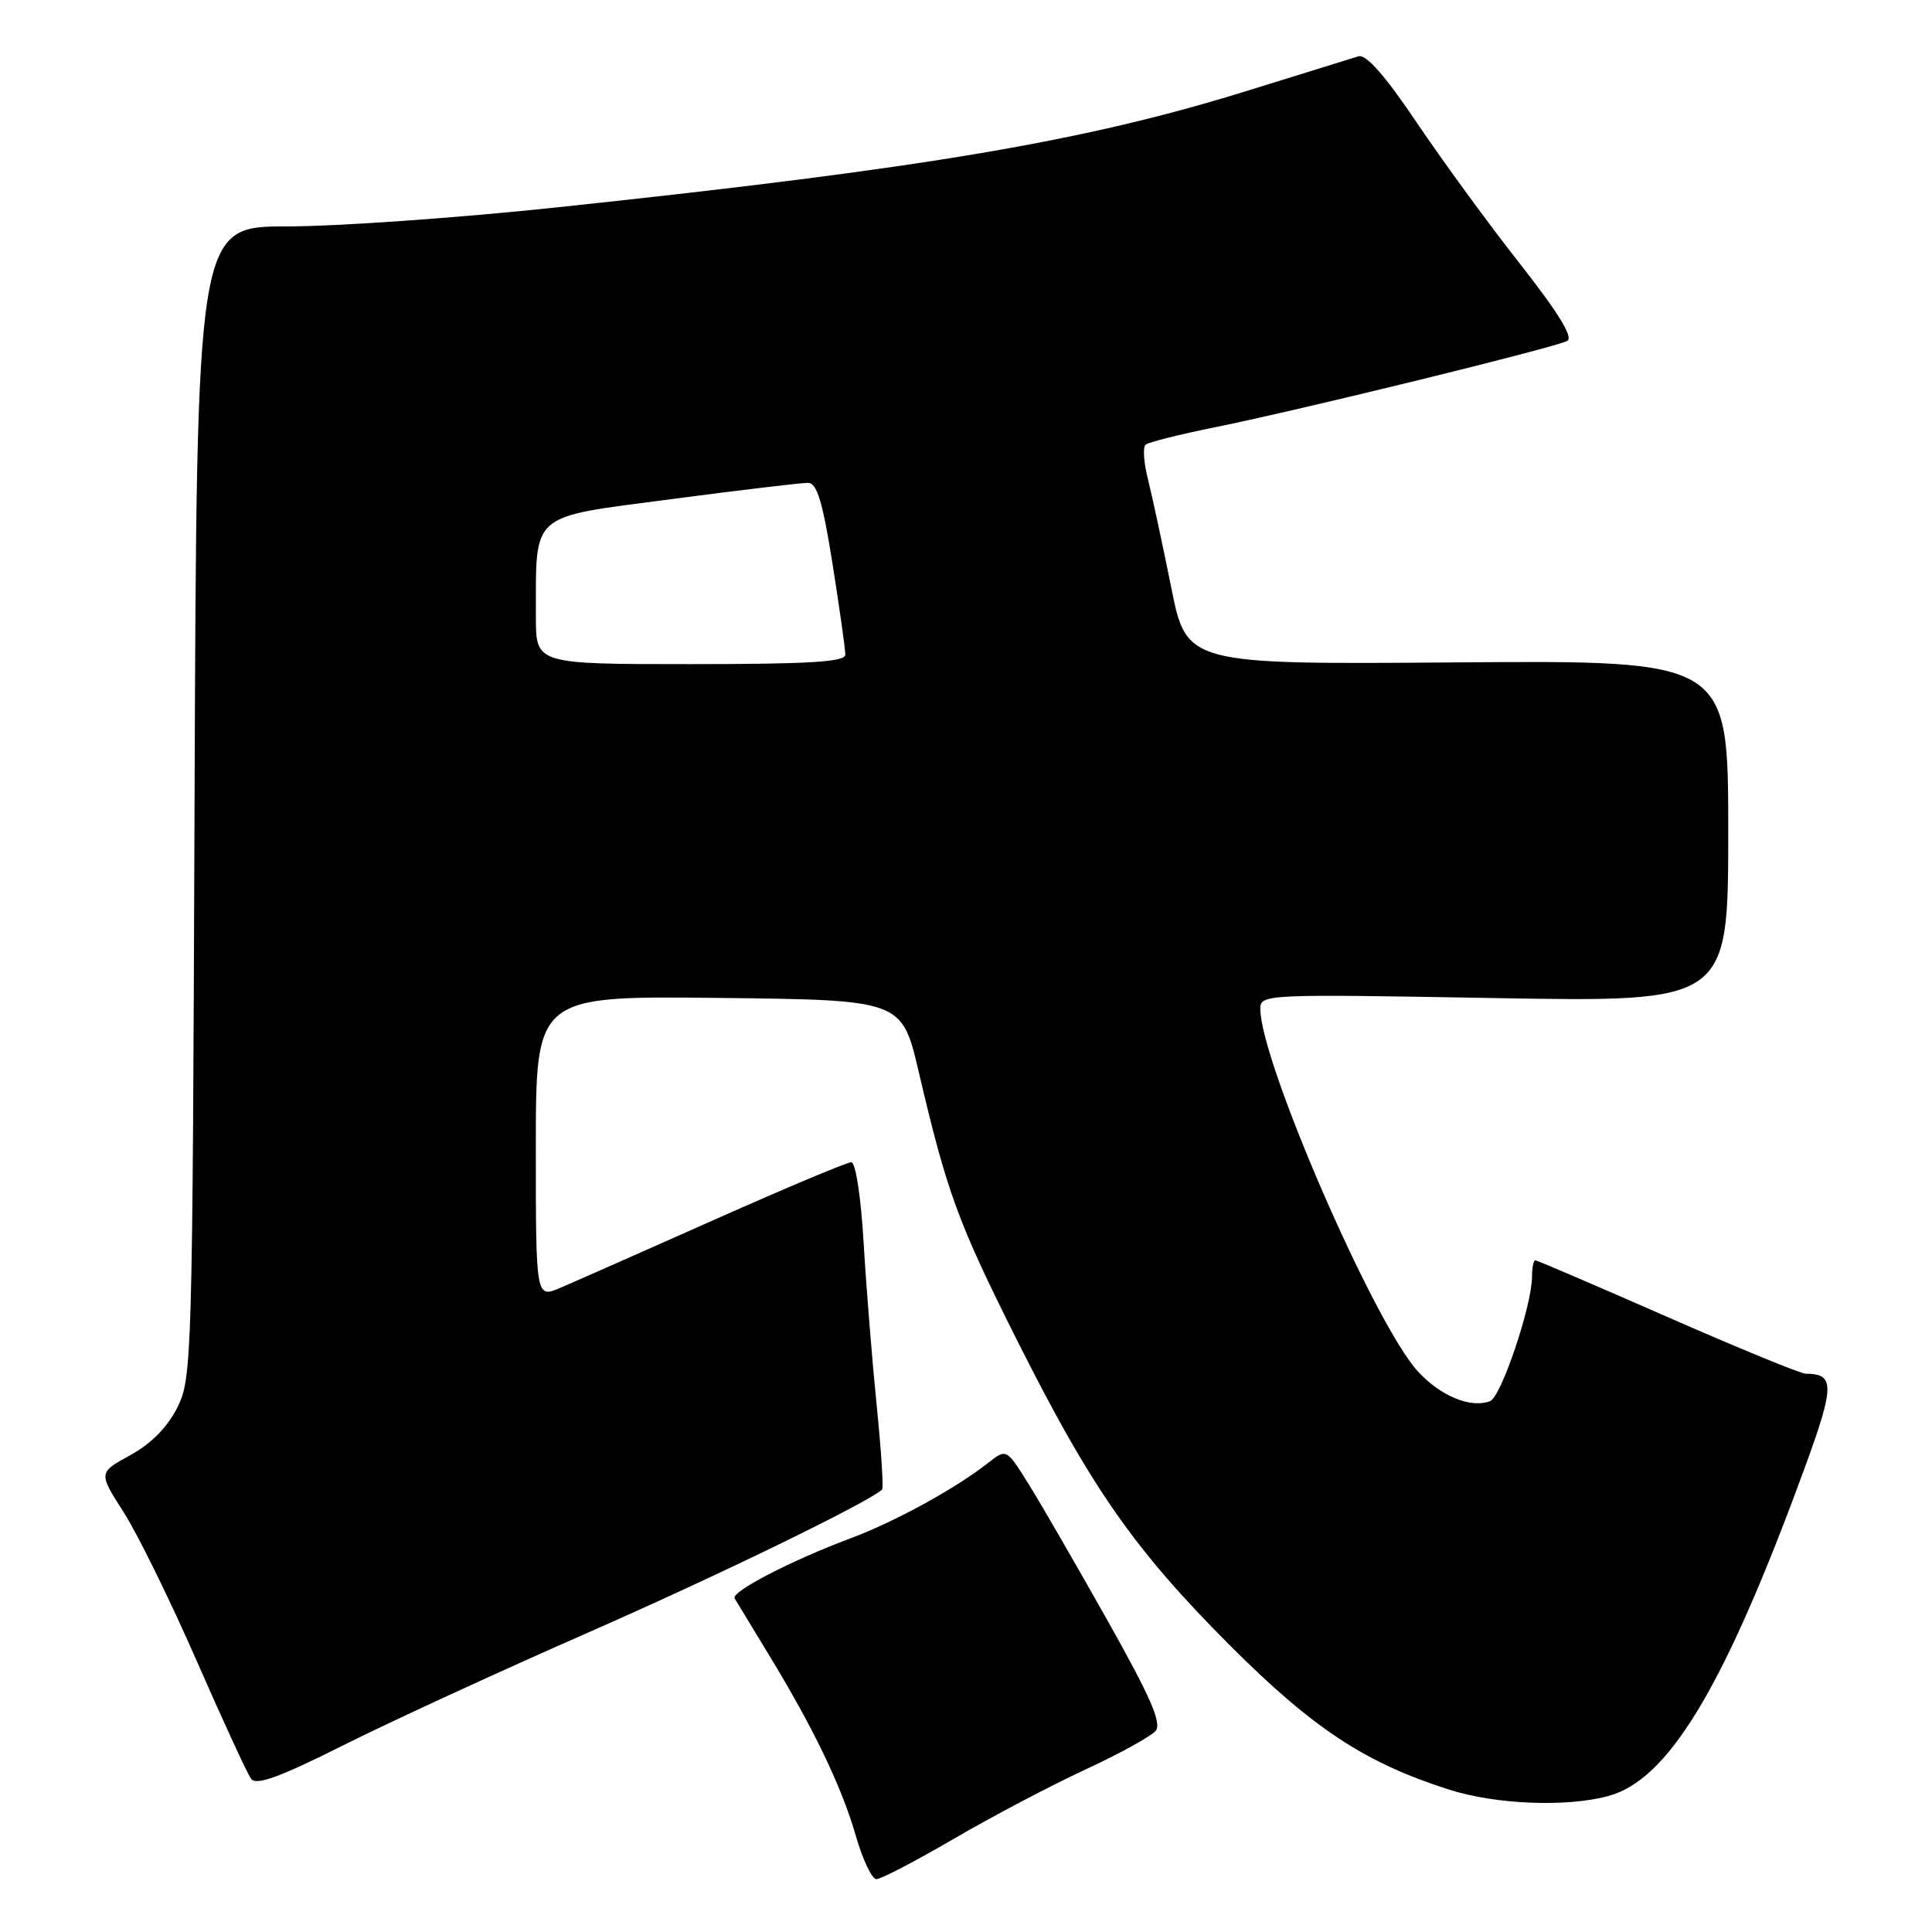 <?xml version="1.0" encoding="UTF-8" standalone="no"?>
<!DOCTYPE svg PUBLIC "-//W3C//DTD SVG 1.1//EN" "http://www.w3.org/Graphics/SVG/1.1/DTD/svg11.dtd" >
<svg xmlns="http://www.w3.org/2000/svg" xmlns:xlink="http://www.w3.org/1999/xlink" version="1.1" viewBox="0 0 256 256">
 <g >
 <path fill="currentColor"
d=" M 126.35 243.67 C 131.38 240.73 139.22 236.61 143.76 234.50 C 148.31 232.40 152.52 230.07 153.13 229.35 C 153.97 228.33 152.46 224.88 146.77 214.76 C 142.67 207.47 137.98 199.35 136.34 196.72 C 133.36 191.93 133.36 191.93 130.92 193.85 C 126.61 197.24 118.59 201.64 112.69 203.84 C 104.83 206.78 96.84 210.92 97.34 211.79 C 97.57 212.18 99.60 215.52 101.85 219.22 C 107.81 229.01 111.52 236.73 113.40 243.25 C 114.31 246.41 115.54 249.00 116.13 249.00 C 116.72 249.00 121.32 246.60 126.35 243.67 Z  M 213.19 237.96 C 220.91 235.82 228.08 224.15 237.98 197.61 C 243.23 183.56 243.35 182.07 239.25 182.02 C 238.56 182.01 230.32 178.62 220.93 174.50 C 211.55 170.38 203.67 167.00 203.44 167.00 C 203.20 167.00 203.00 167.96 203.00 169.14 C 203.00 172.98 198.92 185.09 197.44 185.66 C 194.88 186.64 190.88 184.99 187.87 181.71 C 182.12 175.44 167.00 140.64 167.00 133.68 C 167.00 131.74 167.60 131.71 198.00 132.25 C 229.00 132.79 229.00 132.79 229.00 110.15 C 229.00 87.50 229.00 87.50 193.12 87.77 C 157.23 88.05 157.23 88.05 155.18 77.77 C 154.04 72.12 152.66 65.70 152.11 63.50 C 151.55 61.30 151.41 59.24 151.80 58.92 C 152.18 58.59 156.32 57.56 161.00 56.61 C 172.29 54.33 206.11 46.04 207.67 45.17 C 208.50 44.70 206.50 41.45 201.43 34.99 C 197.32 29.77 191.16 21.34 187.73 16.25 C 183.53 10.01 181.01 7.15 180.00 7.46 C 179.18 7.71 172.65 9.74 165.50 11.96 C 143.80 18.72 122.77 22.28 73.78 27.48 C 60.73 28.87 44.66 30.00 38.06 30.00 C 26.06 30.00 26.06 30.00 25.78 106.25 C 25.51 180.20 25.44 182.62 23.50 186.50 C 22.19 189.11 20.03 191.30 17.26 192.82 C 13.03 195.14 13.03 195.14 16.40 200.40 C 18.25 203.30 22.60 212.16 26.07 220.09 C 29.54 228.01 32.78 235.05 33.28 235.71 C 33.95 236.61 37.05 235.49 45.34 231.33 C 51.48 228.25 66.17 221.48 78.00 216.29 C 95.23 208.72 114.55 199.33 116.88 197.39 C 117.09 197.21 116.77 192.21 116.17 186.28 C 115.57 180.35 114.79 170.66 114.44 164.75 C 114.08 158.58 113.38 154.00 112.80 154.00 C 112.24 154.00 104.07 157.43 94.64 161.63 C 85.21 165.82 76.04 169.88 74.25 170.64 C 71.00 172.03 71.00 172.03 71.00 152.00 C 71.00 131.96 71.00 131.96 95.25 132.23 C 119.50 132.50 119.50 132.50 121.73 142.00 C 125.48 158.03 126.93 161.97 134.72 177.50 C 144.58 197.15 150.25 205.28 162.98 218.03 C 173.96 229.02 180.86 233.57 191.97 237.12 C 198.21 239.12 207.68 239.49 213.19 237.96 Z  M 71.01 81.75 C 71.04 67.73 70.00 68.64 88.85 66.15 C 98.01 64.95 106.20 63.97 107.06 63.98 C 108.26 64.00 109.00 66.44 110.32 74.75 C 111.25 80.66 112.02 86.06 112.01 86.75 C 112.00 87.71 107.23 88.00 91.50 88.00 C 71.00 88.00 71.00 88.00 71.01 81.75 Z "/>
</g>
</svg>